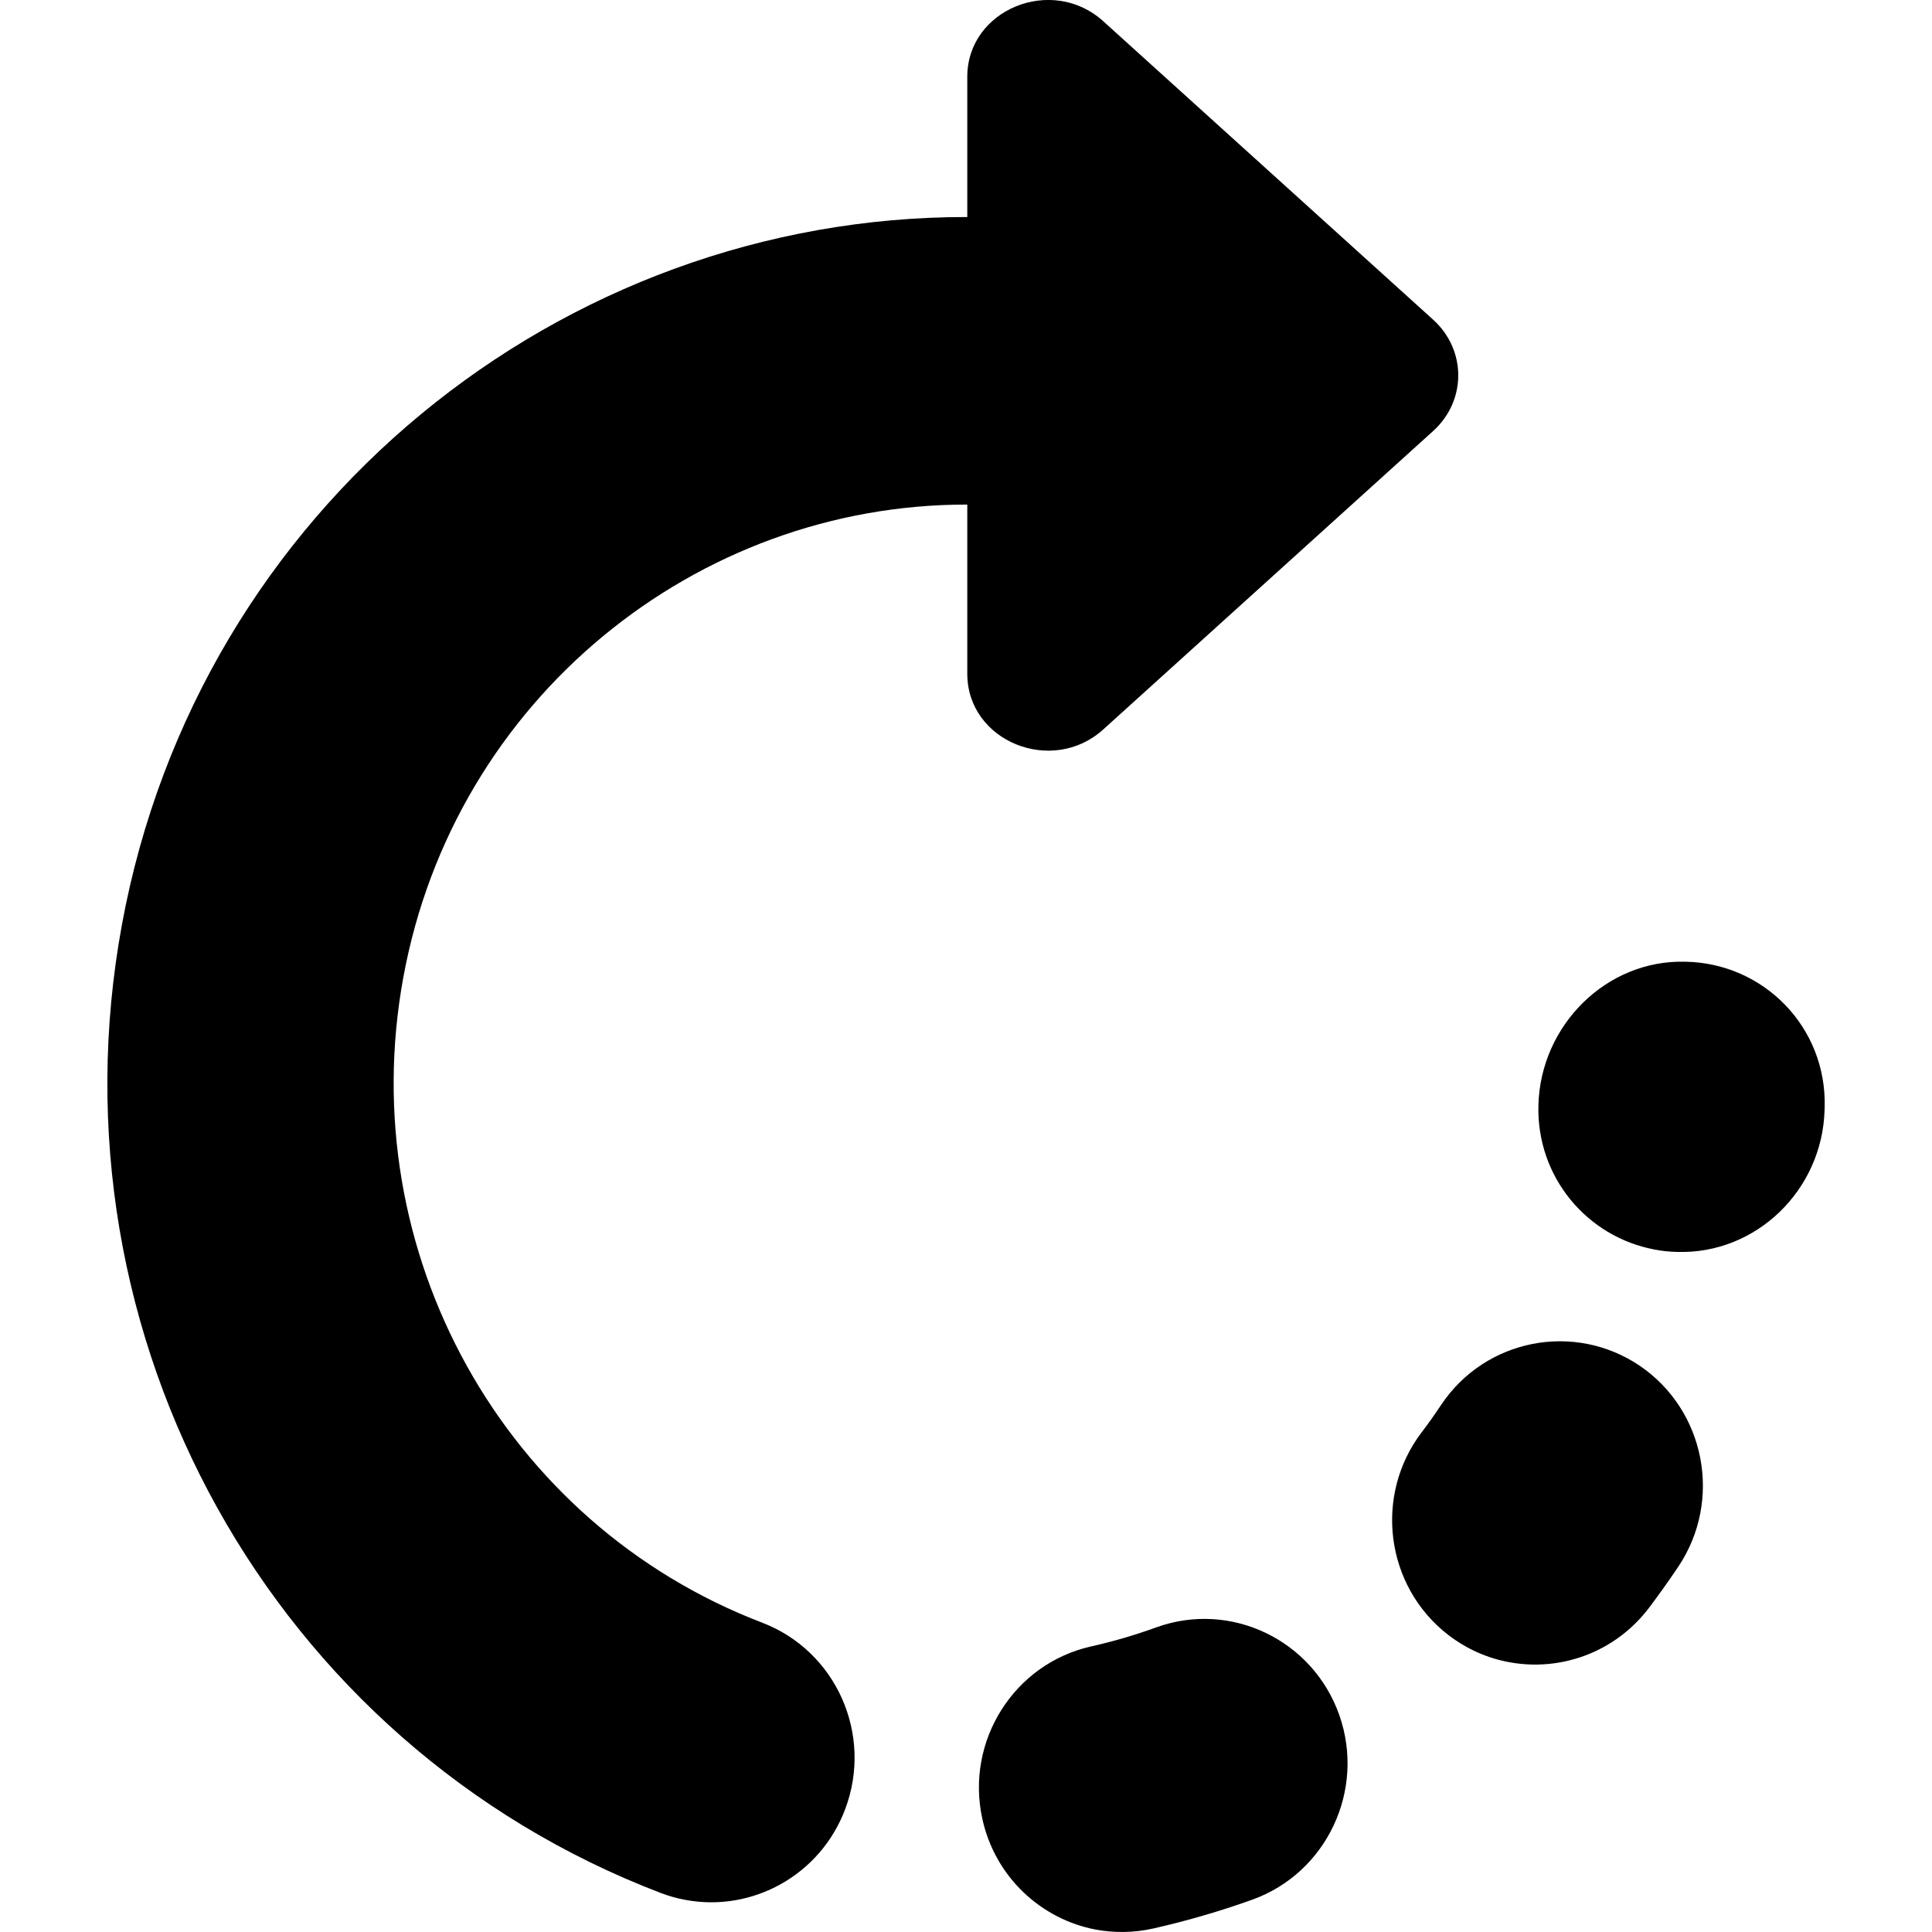 <svg height='300px' width='300px'  fill="#000000" xmlns="http://www.w3.org/2000/svg" viewBox="0 0 16 18" x="0px" y="0px"><path fill-rule="evenodd" d="M8.012,6.278 L8.012,4.701 C5.488,4.697 3.234,6.51 2.758,9.104 C2.287,11.667 3.693,14.196 6.101,15.118 C6.79,15.382 7.136,16.158 6.875,16.854 C6.643,17.472 6.008,17.817 5.387,17.701 C5.309,17.687 5.231,17.665 5.155,17.636 C1.54,16.254 -0.571,12.459 0.136,8.615 C0.85,4.726 4.229,2.017 8.012,2.022 L8.012,0.715 C8.012,0.088 8.801,-0.235 9.279,0.198 L12.353,2.979 C12.664,3.261 12.664,3.733 12.353,4.015 L9.279,6.796 C8.801,7.228 8.012,6.906 8.012,6.278 M9.775,15.161 C9.577,15.233 9.373,15.293 9.167,15.339 C8.448,15.5 7.993,16.219 8.152,16.945 C8.271,17.489 8.701,17.882 9.211,17.978 C9.382,18.009 9.562,18.008 9.742,17.968 C10.056,17.897 10.365,17.807 10.667,17.699 C11.36,17.45 11.724,16.679 11.478,15.979 C11.231,15.278 10.467,14.912 9.775,15.161 M12.426,13.09 C12.369,13.176 12.31,13.26 12.247,13.342 C11.798,13.931 11.906,14.776 12.49,15.23 C12.664,15.364 12.858,15.449 13.06,15.486 C13.536,15.575 14.044,15.398 14.361,14.983 C14.456,14.857 14.549,14.727 14.638,14.594 C15.049,13.977 14.888,13.141 14.278,12.725 C13.667,12.312 12.838,12.473 12.426,13.09 M14.702,8.96 C13.966,8.94 13.352,9.553 13.333,10.297 C13.315,10.966 13.785,11.524 14.417,11.642 C14.485,11.655 14.556,11.663 14.627,11.664 C15.362,11.686 15.976,11.089 15.999,10.346 C15.999,10.344 16,10.317 16,10.315 C16.02,9.571 15.433,8.973 14.702,8.96"></path></svg>